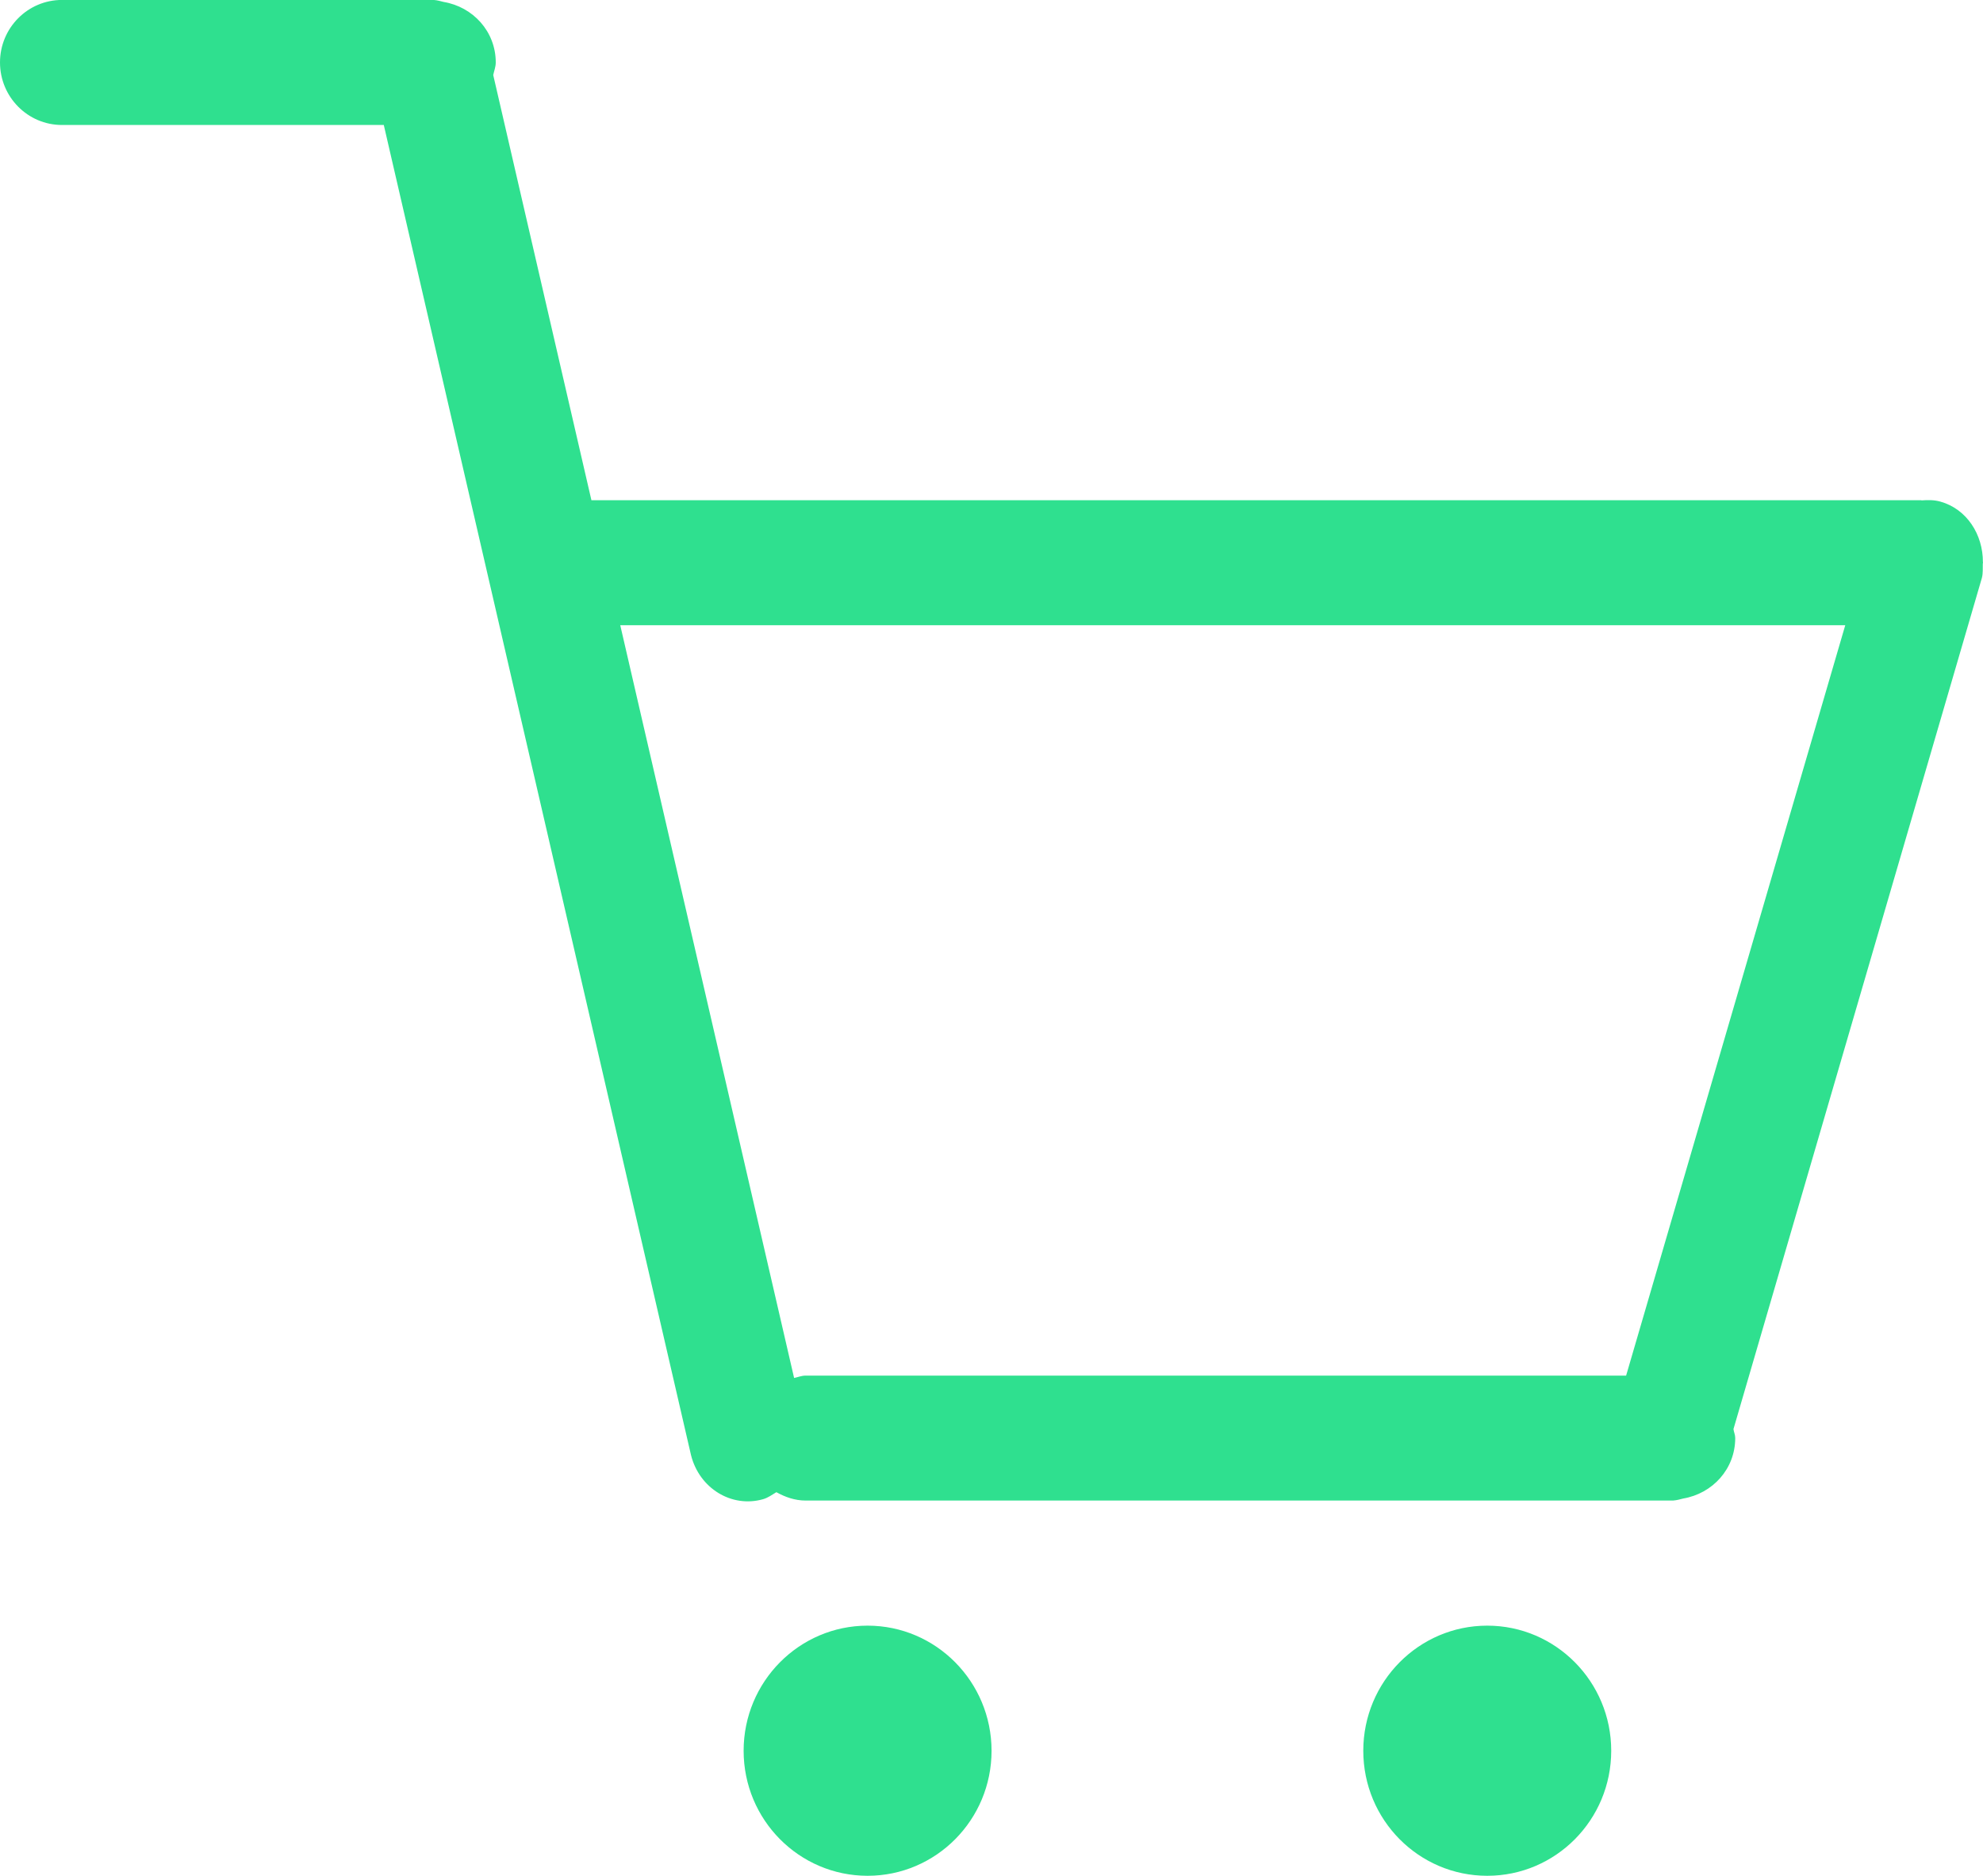 <?xml version="1.0" encoding="utf-8"?>
<!-- Generator: Adobe Illustrator 16.0.0, SVG Export Plug-In . SVG Version: 6.00 Build 0)  -->
<!DOCTYPE svg PUBLIC "-//W3C//DTD SVG 1.1//EN" "http://www.w3.org/Graphics/SVG/1.1/DTD/svg11.dtd">
<svg version="1.1" id="Cart_1_" xmlns="http://www.w3.org/2000/svg" xmlns:xlink="http://www.w3.org/1999/xlink" x="0px" y="0px"
	 width="37px" height="35px" viewBox="0 0 37 35" enable-background="new 0 0 37 35" xml:space="preserve">
<g id="Cart">
	<g>
		<path fill-rule="evenodd" clip-rule="evenodd" fill="#2FE08F" d="M36.998,10.488c0.002-0.515-0.3-0.991-0.793-1.129
			c-0.117-0.033-0.232-0.031-0.348-0.023c-0.005,0-0.009-0.003-0.014-0.003h-0.028c-0.018,0.002-0.035-0.003-0.053,0H11.035
			L9.203,1.4C9.219,1.322,9.25,1.249,9.25,1.165c0-0.578-0.425-1.037-0.973-1.129C8.218,0.021,8.162,0.005,8.1,0
			C8.098,0,8.096-0.001,8.094-0.001H1.156C0.518-0.001,0,0.521,0,1.165s0.518,1.167,1.156,1.167h6.005l5.733,24.82
			c0.157,0.619,0.758,0.986,1.343,0.82c0.093-0.026,0.168-0.083,0.249-0.131c0.165,0.091,0.345,0.156,0.546,0.156h16.188
			c0.002,0,0.003-0.001,0.005-0.001c0.063-0.005,0.121-0.021,0.182-0.037c0.546-0.093,0.97-0.55,0.97-1.128
			c0-0.06-0.025-0.11-0.033-0.167L36.98,10.78c0.022-0.087,0.013-0.174,0.016-0.261c0-0.007,0.004-0.013,0.004-0.021
			C37,10.495,36.998,10.492,36.998,10.488z M30.341,25.666h-15.31c-0.076,0-0.142,0.029-0.214,0.044l-3.244-14.045H34.43
			L30.341,25.666z M27.75,30.331c-1.277,0-2.313,1.046-2.313,2.334c0,1.289,1.035,2.333,2.313,2.333s2.313-1.044,2.313-2.333
			C30.063,31.377,29.027,30.331,27.75,30.331z M16.188,30.331c-1.277,0-2.313,1.046-2.313,2.334c0,1.289,1.036,2.333,2.313,2.333
			c1.277,0,2.313-1.044,2.313-2.333C18.5,31.377,17.464,30.331,16.188,30.331z"/>
	</g>
</g>
</svg>
